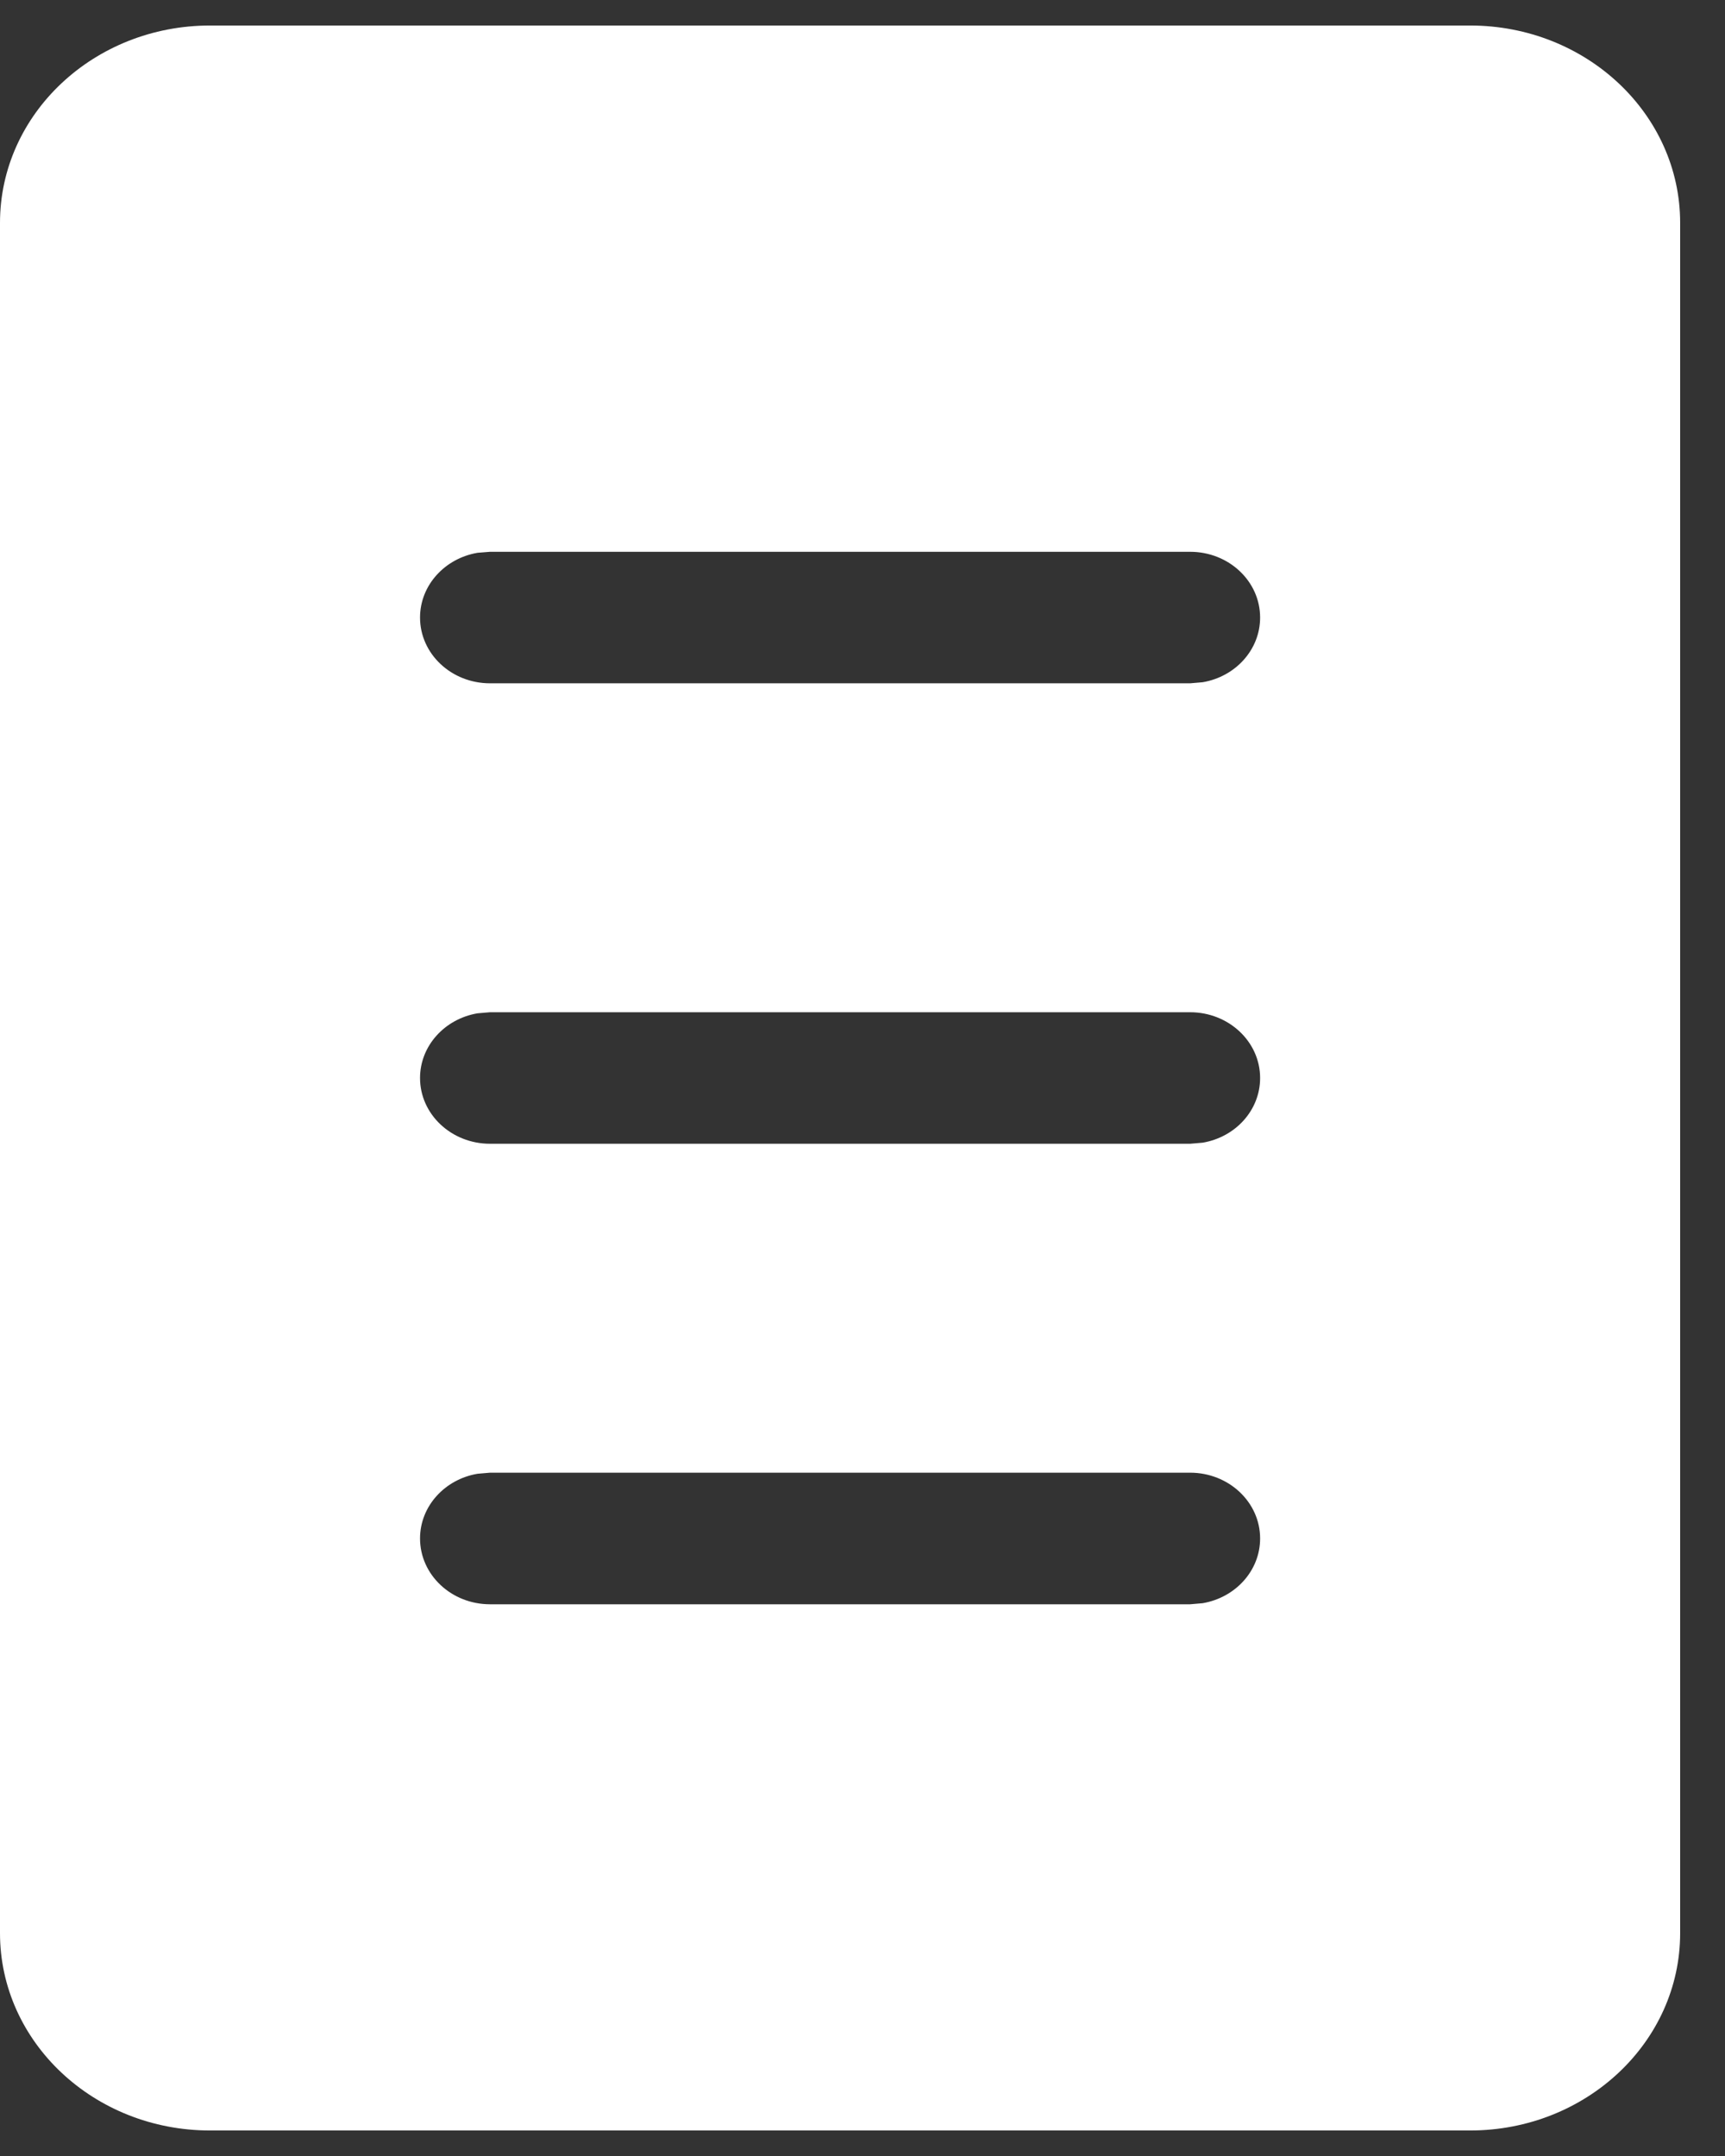 <svg width="24" height="30" viewBox="0 0 24 30" fill="none" xmlns="http://www.w3.org/2000/svg">
<rect x="0" y="0" width="24" height="30" fill="#333333" stroke="none"/>
<path d="M2.922 0.355C1.308 0.355 0 1.584 0 3.101V26.899C0 28.416 1.308 29.645 2.922 29.645H20.454C22.068 29.645 23.376 28.416 23.376 26.899V3.101C23.376 1.584 22.068 0.355 20.454 0.355H2.922ZM16.733 9.493L16.558 9.508H6.818C6.28 9.508 5.844 9.098 5.844 8.593C5.844 8.143 6.189 7.77 6.643 7.692L6.818 7.678H16.558C17.096 7.678 17.532 8.087 17.532 8.593C17.532 9.042 17.188 9.416 16.733 9.493ZM16.733 15.9L16.558 15.915H6.818C6.28 15.915 5.844 15.505 5.844 15C5.844 14.551 6.189 14.177 6.643 14.1L6.818 14.085H16.558C17.096 14.085 17.532 14.495 17.532 15C17.532 15.45 17.188 15.823 16.733 15.9ZM16.733 22.308L16.558 22.323H6.818C6.28 22.323 5.844 21.913 5.844 21.407C5.844 20.958 6.189 20.584 6.643 20.507L6.818 20.492H16.558C17.096 20.492 17.532 20.902 17.532 21.407C17.532 21.857 17.188 22.23 16.733 22.308Z" fill="white"/>
</svg>
